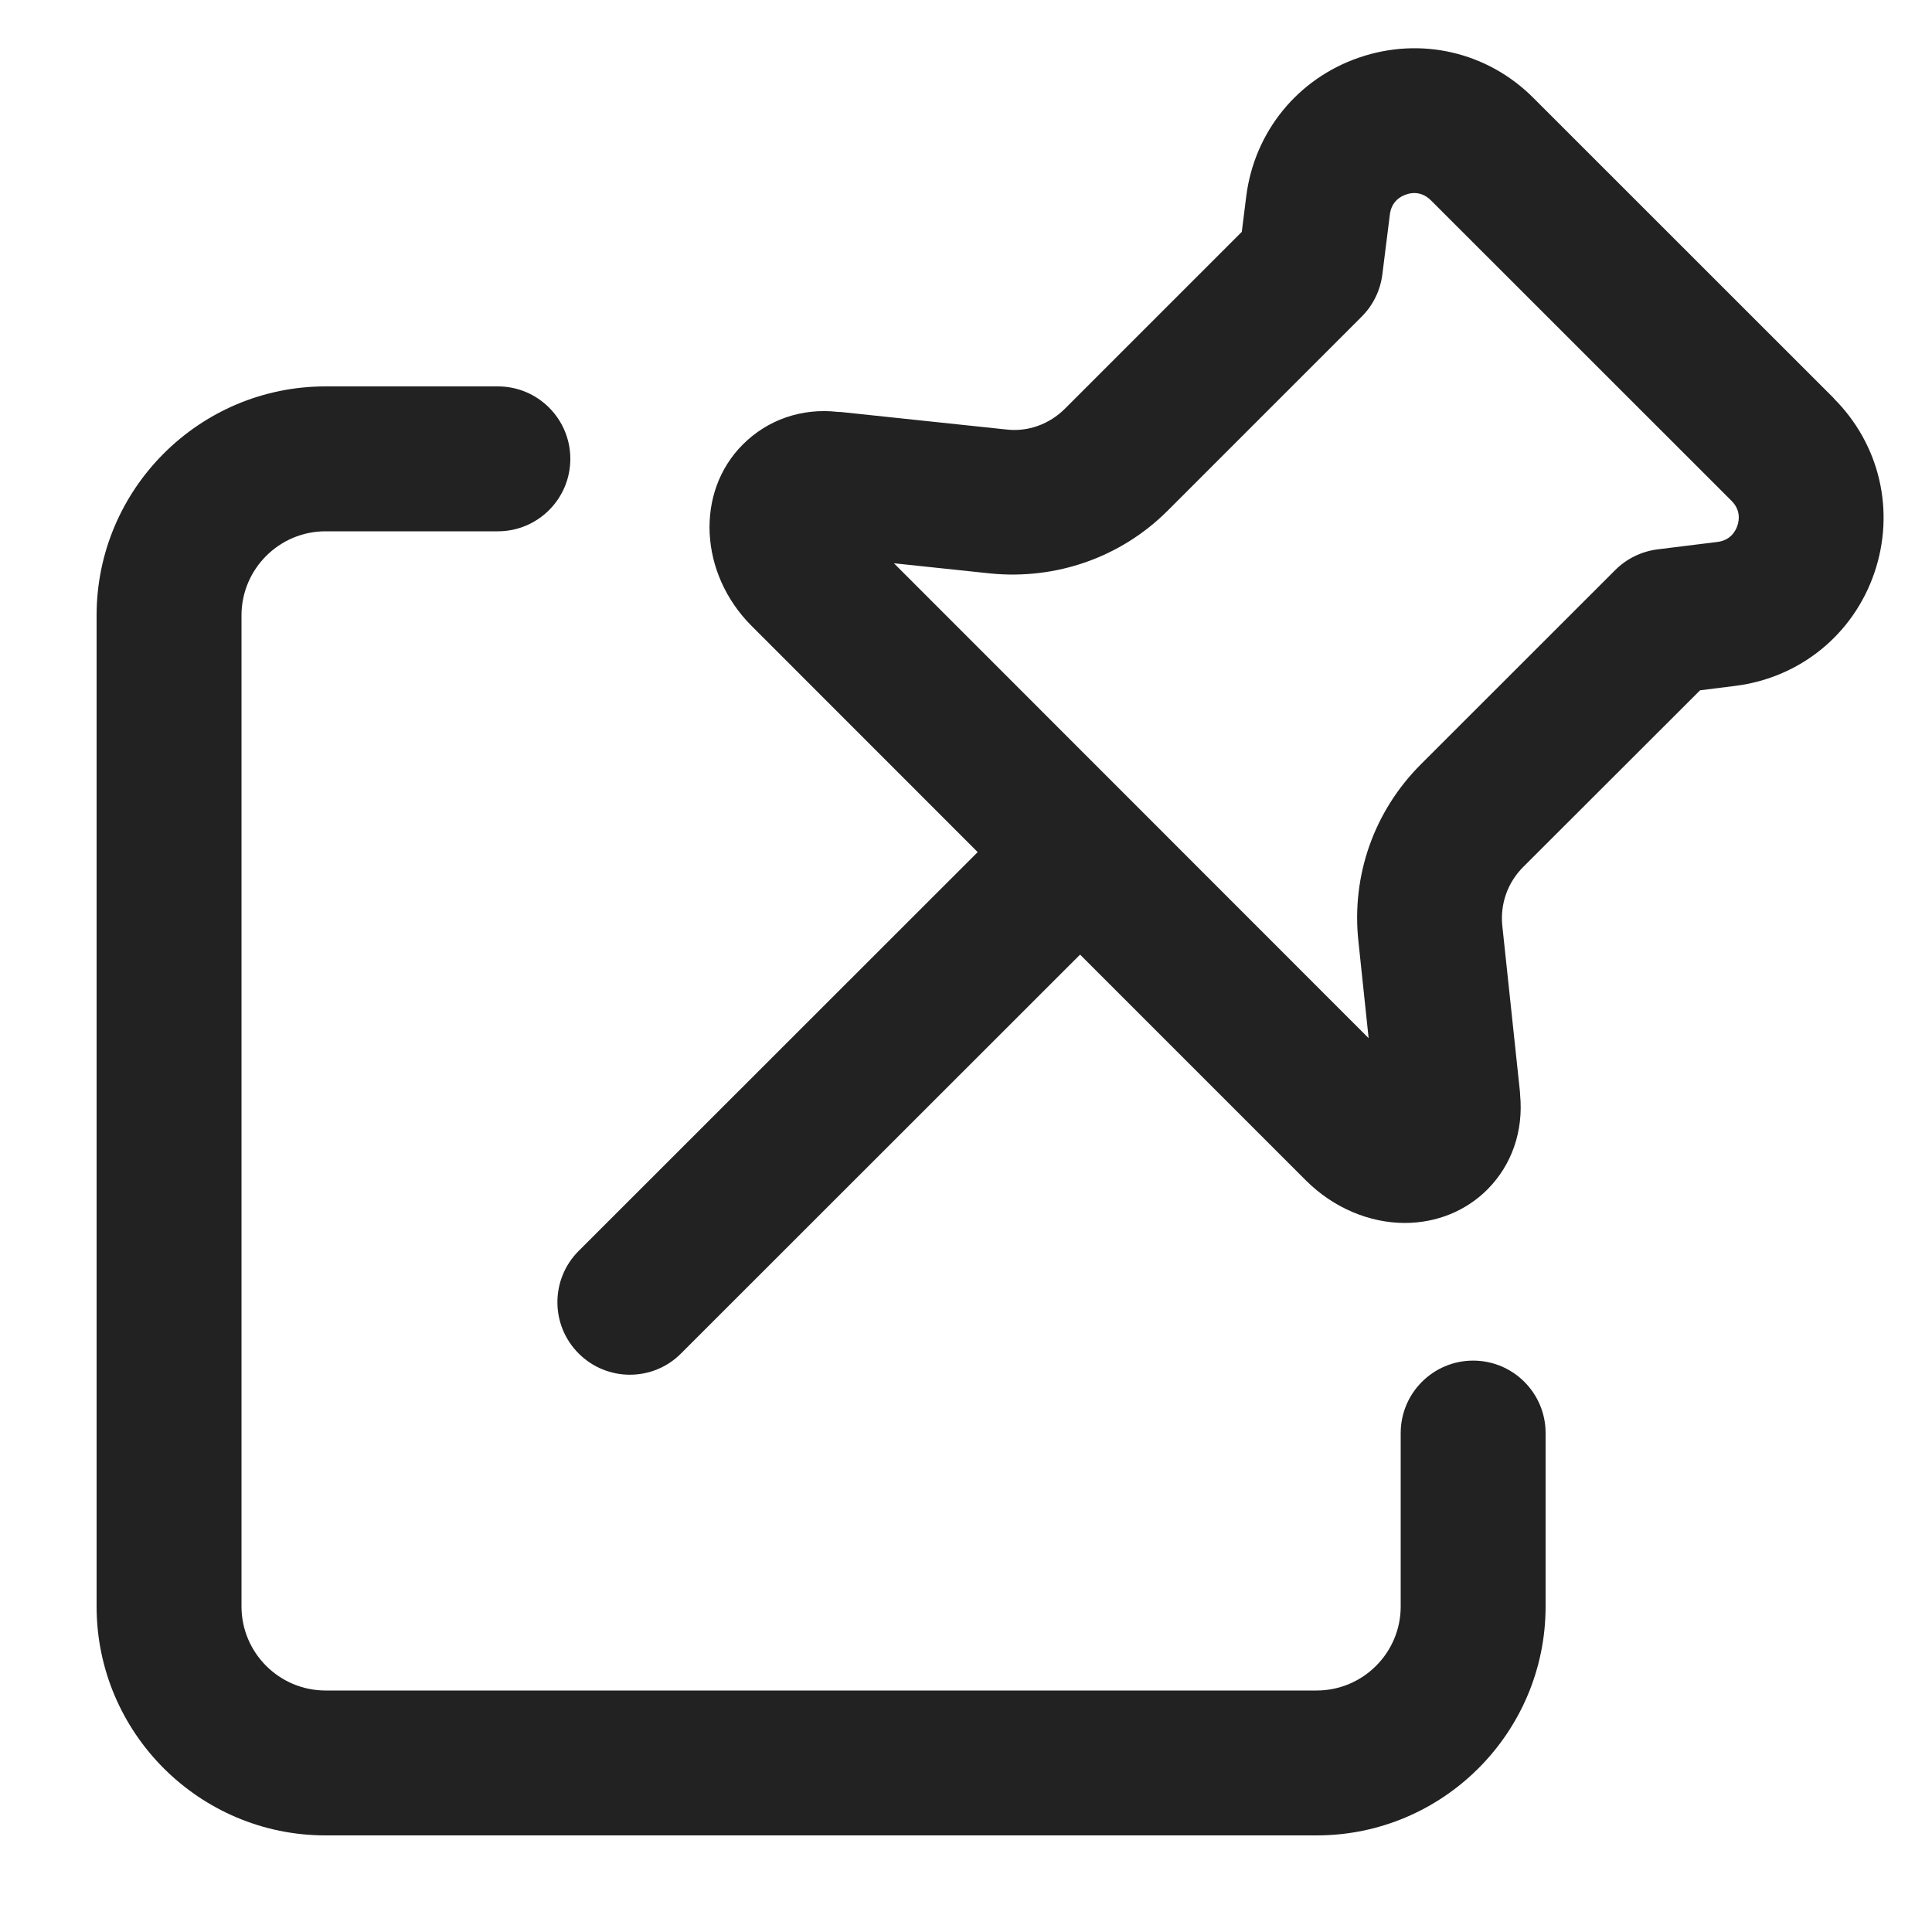 <?xml version="1.0" encoding="UTF-8"?>
<svg id="e" data-name="ICONS" xmlns="http://www.w3.org/2000/svg" width="20" height="20" viewBox="0 0 20 20">
  <path d="M18.986,4.125l-3.112-3.111c-.476-.478-1.168-.637-1.805-.418-.636.218-1.084.769-1.168,1.437l-.046.367-1.83,1.83c-.161.161-.383.243-.609.216l-1.693-.179c-.017-.002-.033-.003-.05-.003-.374-.043-.729.082-.984.338-.493.493-.451,1.336.092,1.878l2.34,2.341-4.131,4.129c-.293.293-.293.768,0,1.061.146.146.338.22.53.22s.384-.073.53-.22l4.131-4.129,2.34,2.34c.279.278.651.438,1.022.438h.002c.328-.001.631-.124.854-.348.252-.254.373-.605.337-.979-0-.018-.002-.036-.004-.054l-.18-1.694c-.024-.227.055-.449.216-.61l1.831-1.829.366-.046c.668-.084,1.22-.532,1.438-1.169.218-.638.058-1.329-.418-1.805ZM17.985,5.443c-.019.055-.071.15-.205.167l-.621.077c-.166.021-.32.096-.438.214l-2.013,2.012c-.483.483-.719,1.149-.646,1.829l.106,1.005-4.914-4.916,1.004.106c.676.065,1.343-.166,1.826-.647l2.012-2.012c.118-.118.193-.271.214-.437l.078-.622c.017-.135.112-.187.167-.205.054-.021.162-.036.258.06l3.112,3.111c.096.096.079.202.06.258Z" fill="#222"/>
  <path d="M13.63,19H3.37c-1.307,0-2.37-1.063-2.37-2.37V6.37c0-1.307,1.063-2.37,2.37-2.37h1.784c.414,0,.75.336.75.75s-.336.75-.75.75h-1.784c-.48,0-.87.391-.87.87v10.26c0,.479.39.87.87.87h10.26c.48,0,.87-.391.87-.87v-1.795c0-.414.336-.75.75-.75s.75.336.75.75v1.795c0,1.307-1.063,2.37-2.37,2.37Z" fill="#222"/>
</svg>
